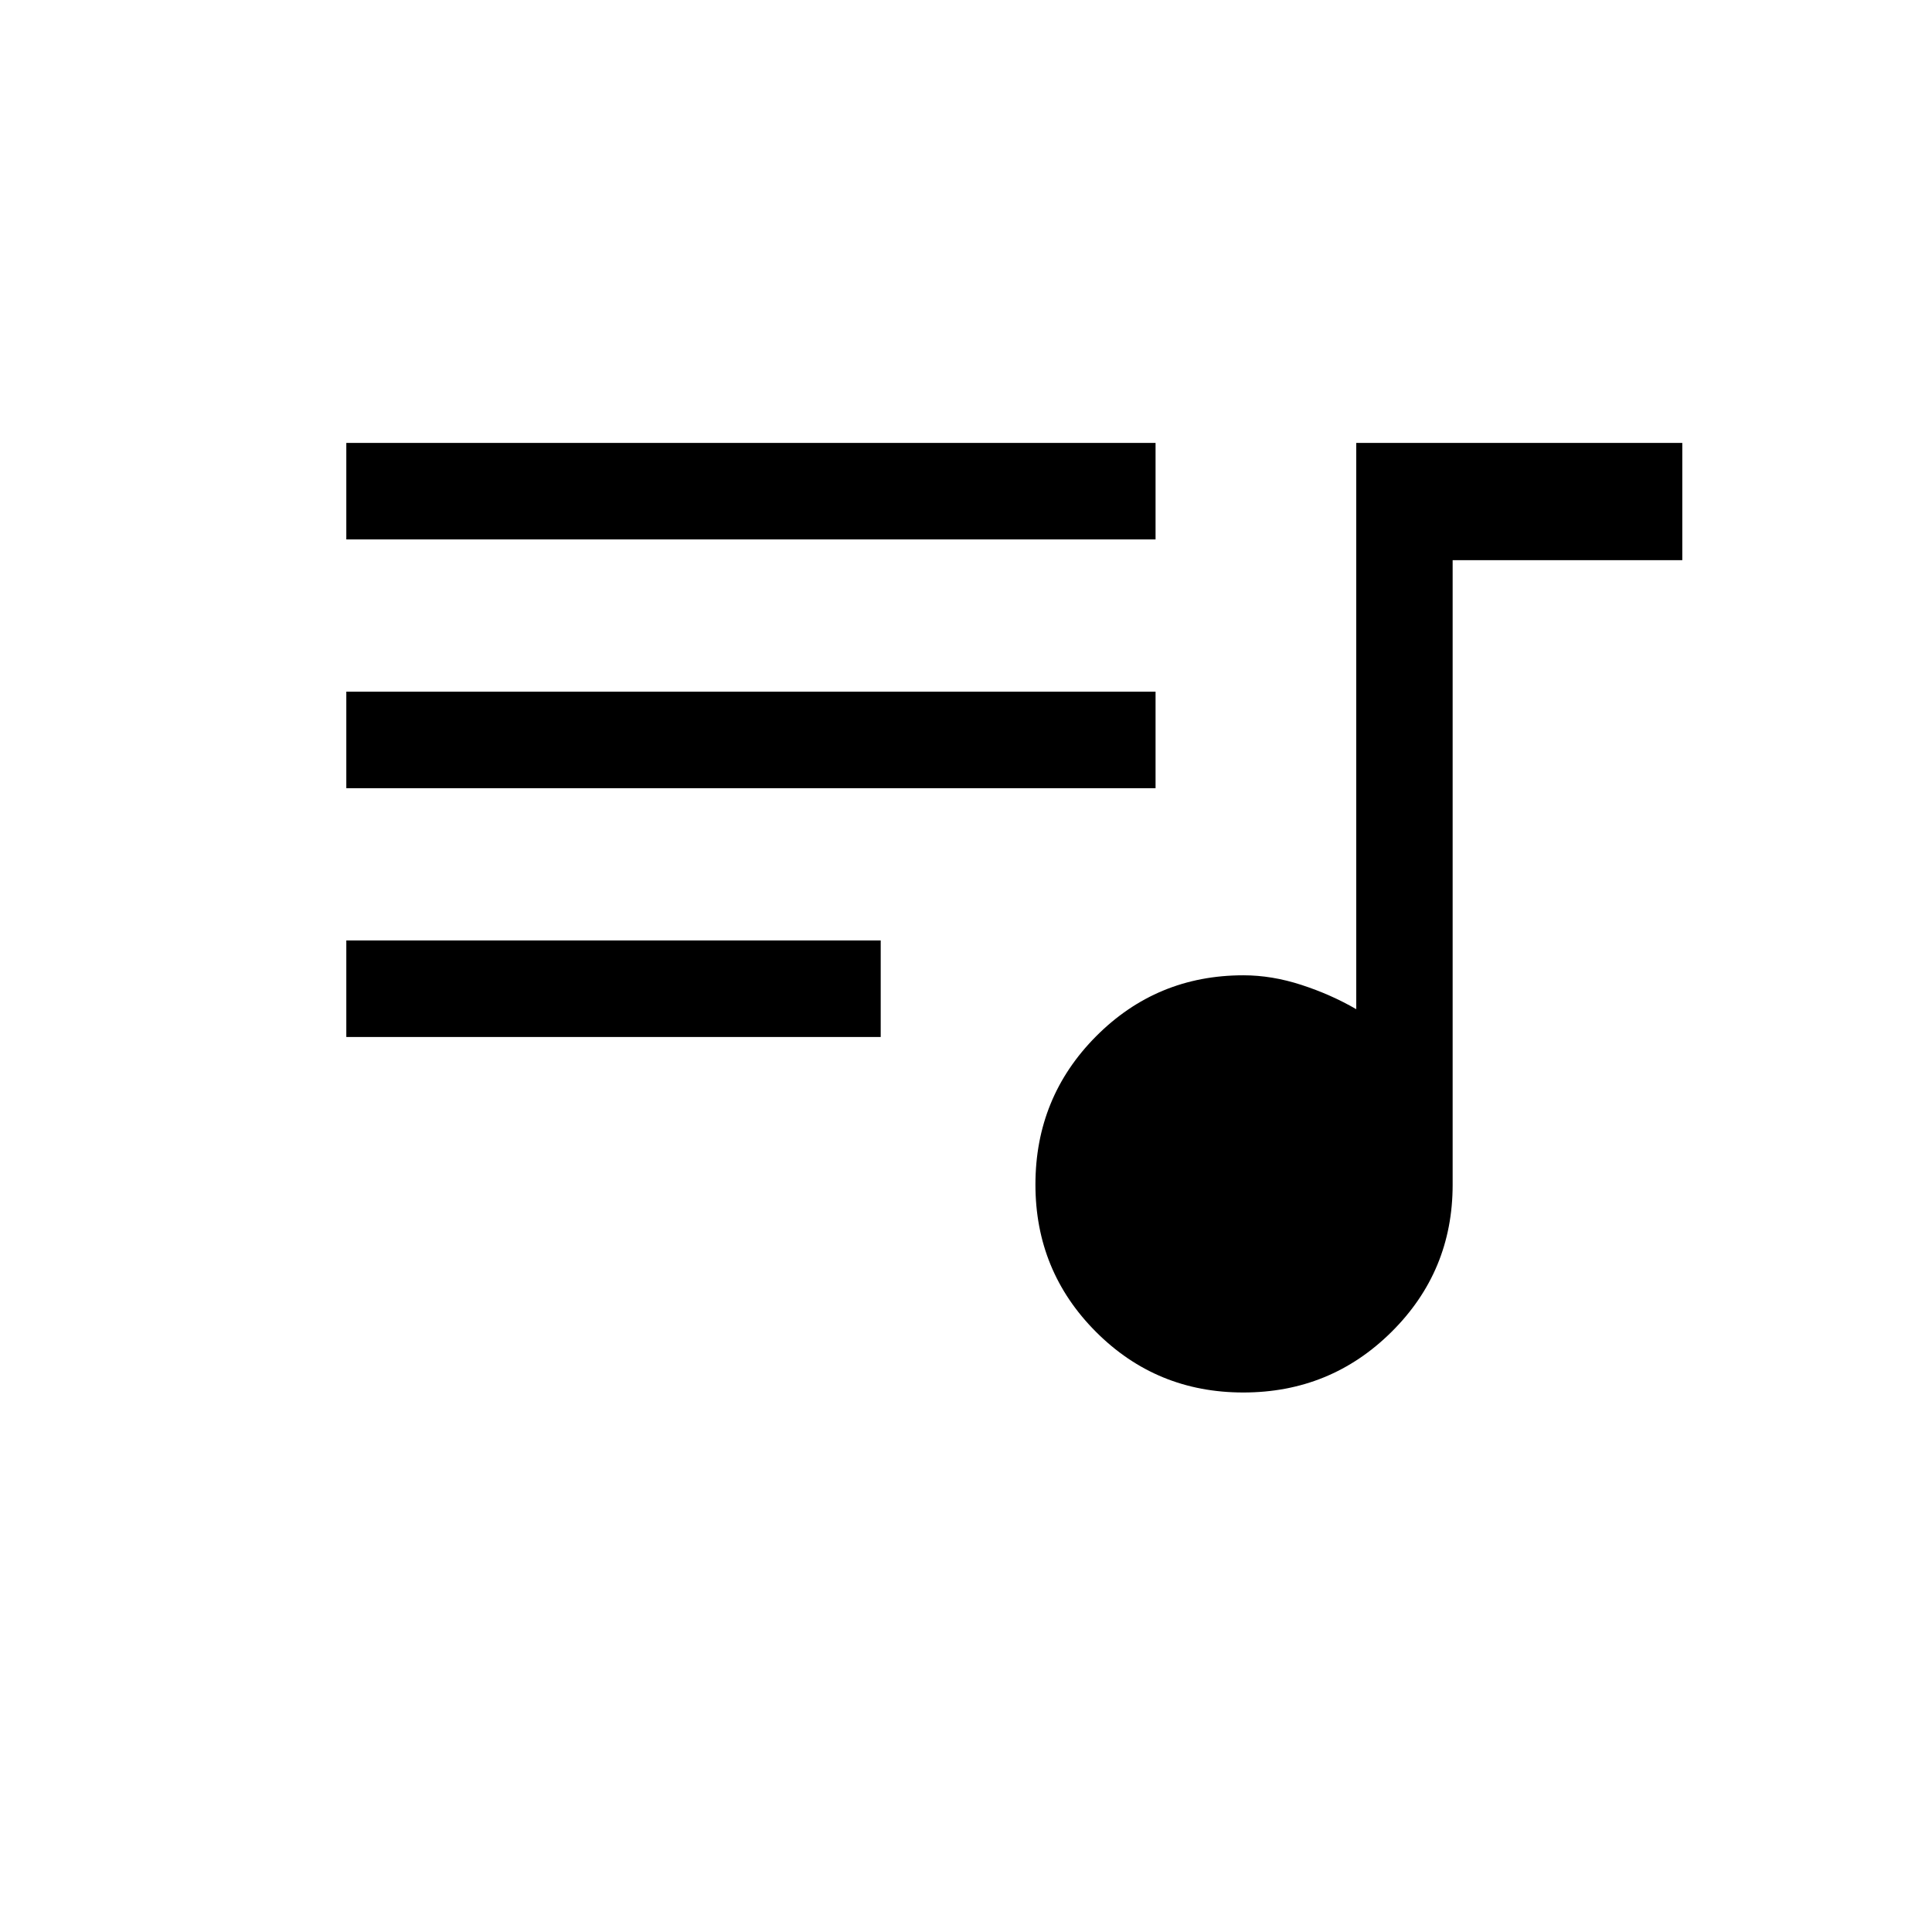 <svg xmlns="http://www.w3.org/2000/svg" height="20" viewBox="0 -960 960 960" width="20"><path d="M617.76-268.08q-43.1 0-73.18-30.13-30.08-30.14-30.08-73.18 0-43.37 30.14-73.68 30.15-30.31 73.21-30.31 14.16 0 28.81 4.77 14.65 4.76 27.25 12.07v-281.38h162.01v58.26H721.81v310.36q0 42.97-30.35 73.09-30.35 30.13-73.7 30.13ZM172.08-444.73v-47.96h265.54v47.96H172.08Zm0-123.62v-47.96h402.11v47.96H172.08Zm0-123.61v-47.96h402.11v47.96H172.08Z"/></svg>